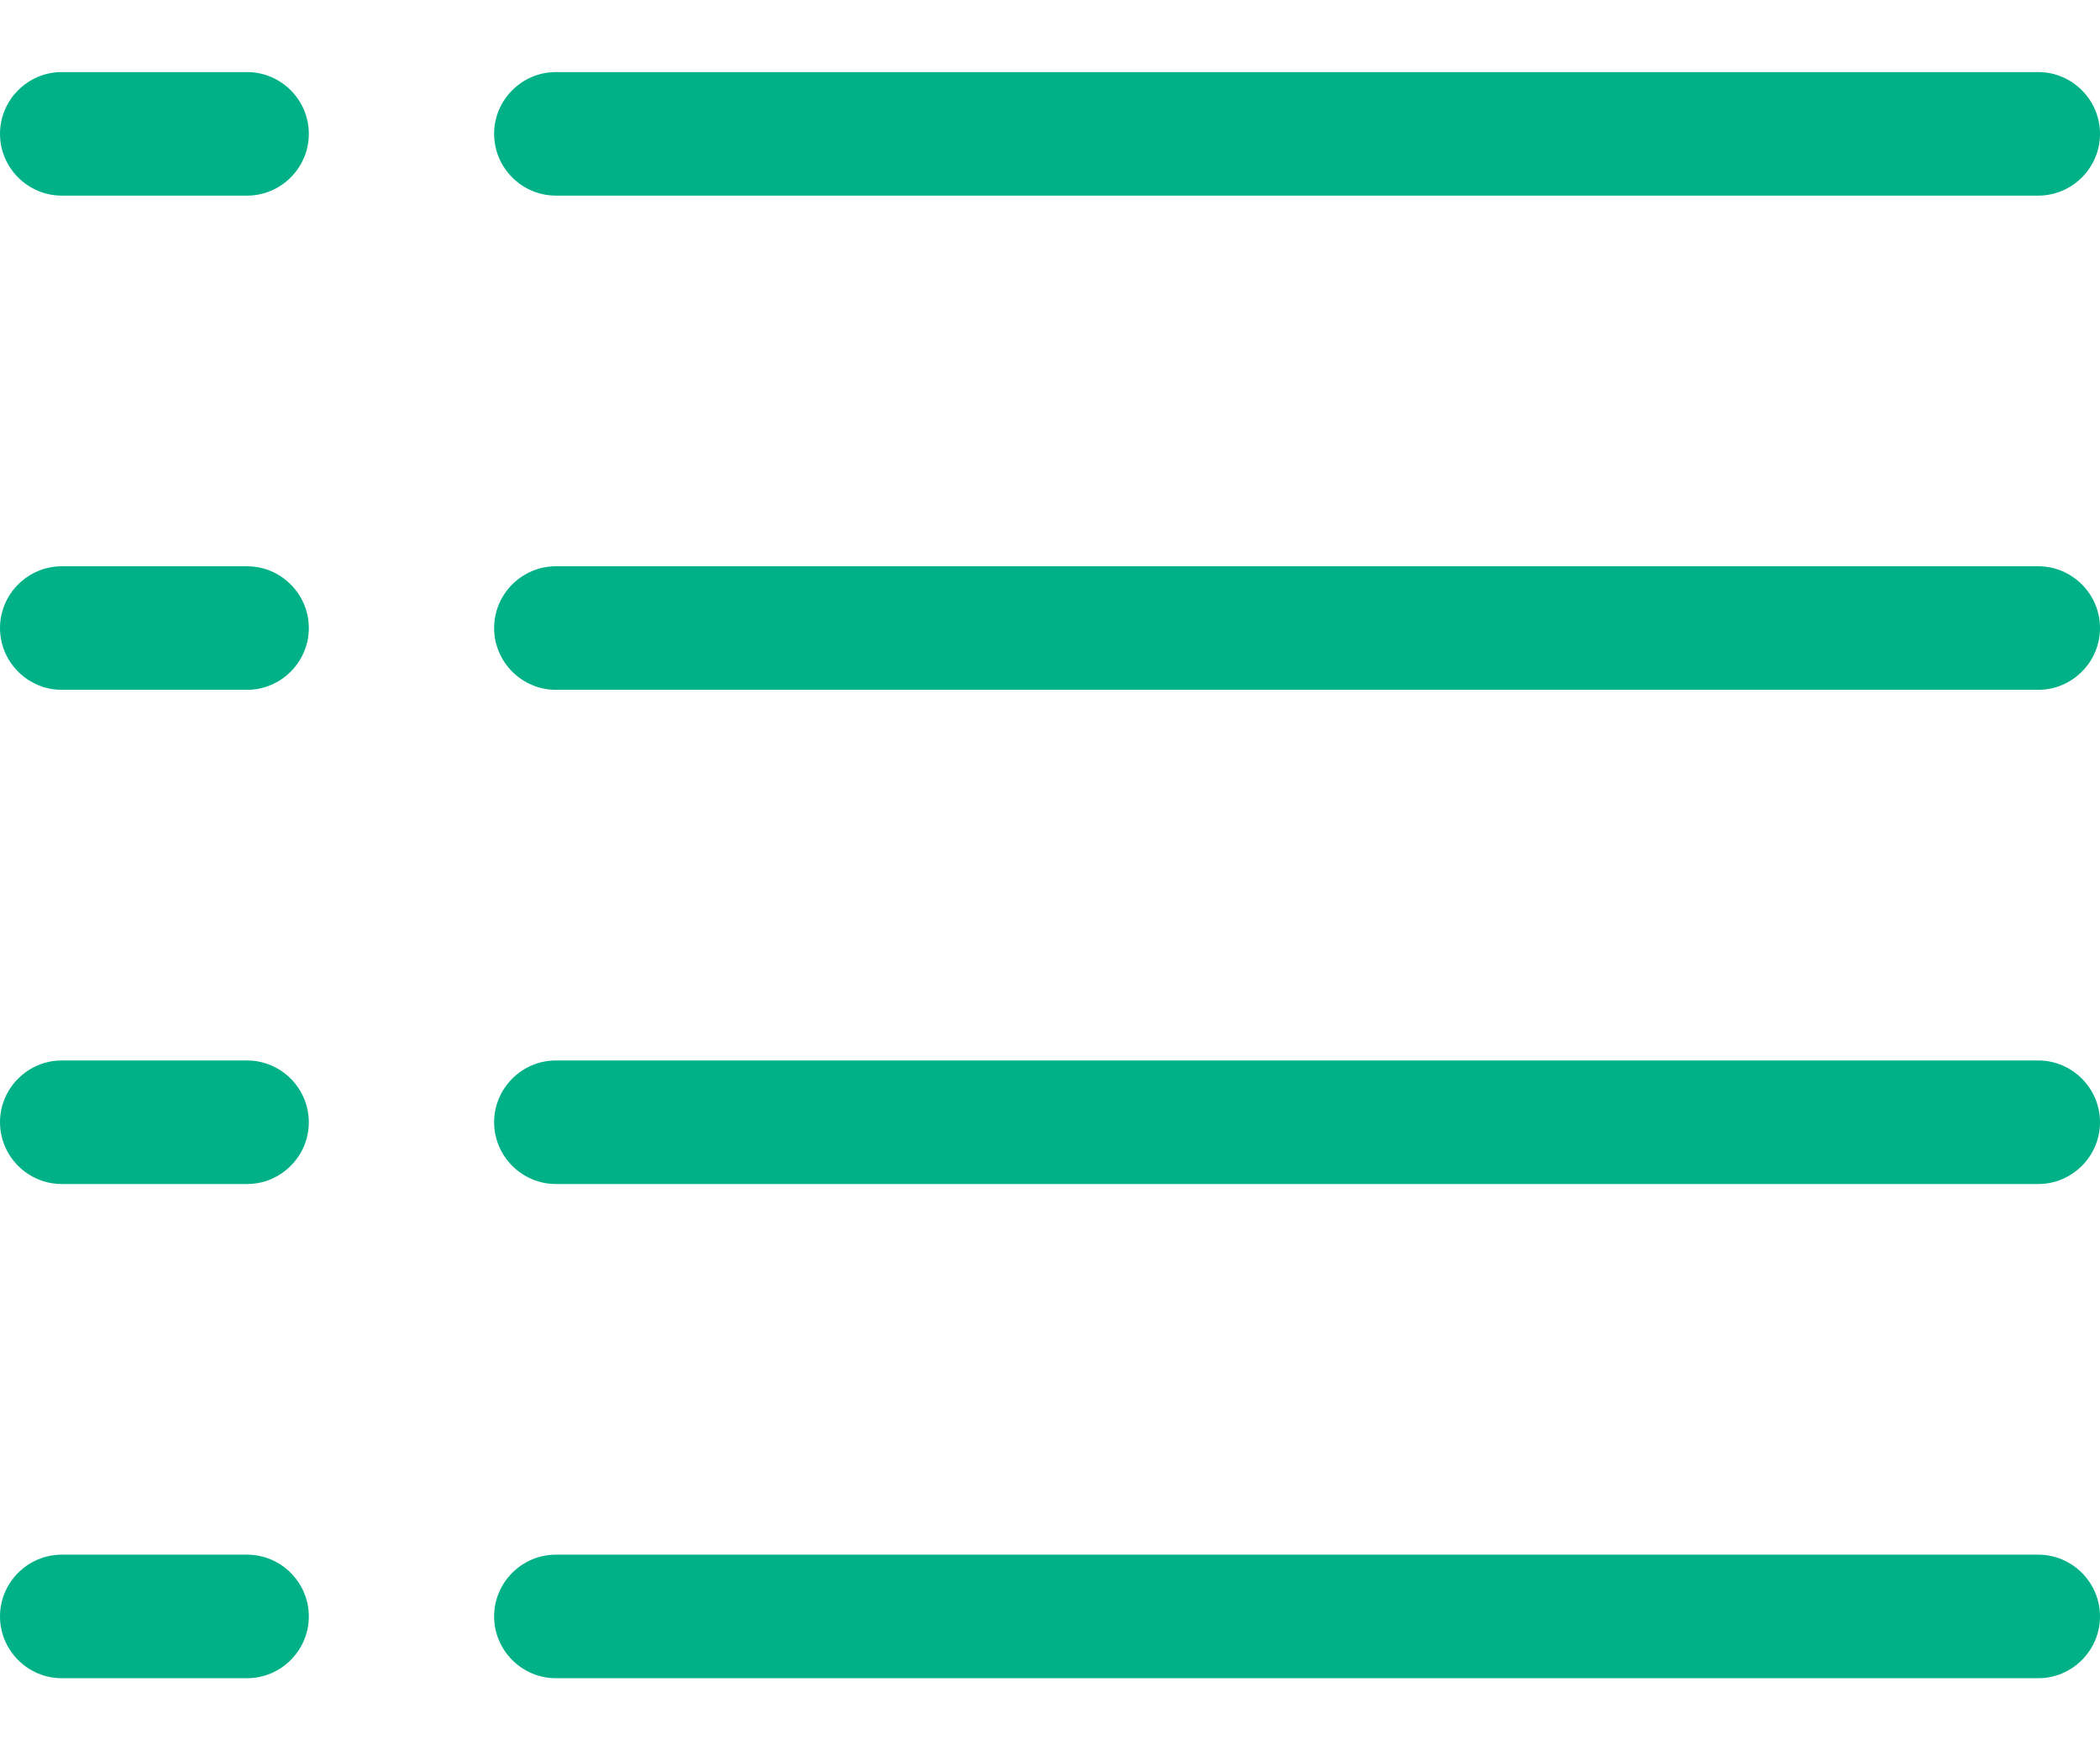 <svg width="30" height="25" fill="#00B188" version="1.1" id="Layer_1" xmlns="http://www.w3.org/2000/svg" xmlns:xlink="http://www.w3.org/1999/xlink" x="0px" y="0px"
	 viewBox="0 0 34 26" style="enable-background:new 0 0 34 26;" xml:space="preserve">

<path class="st0" d="M9,24h24c0.55,0,1,0.45,1,1l0,0c0,0.55-0.45,1-1,1H9c-0.55,0-1-0.45-1-1l0,0C8,24.45,8.45,24,9,24z"/>
<path class="st0" d="M9,16h24c0.55,0,1,0.45,1,1l0,0c0,0.55-0.45,1-1,1H9c-0.55,0-1-0.45-1-1l0,0C8,16.45,8.45,16,9,16z"/>
<path class="st0" d="M9,8h24c0.55,0,1,0.45,1,1l0,0c0,0.55-0.45,1-1,1H9c-0.55,0-1-0.45-1-1l0,0C8,8.45,8.45,8,9,8z"/>
<path class="st0" d="M9,0h24c0.55,0,1,0.45,1,1l0,0c0,0.55-0.45,1-1,1H9C8.45,2,8,1.55,8,1l0,0C8,0.45,8.45,0,9,0z"/>
<path class="st0" d="M1,0h3c0.55,0,1,0.45,1,1l0,0c0,0.55-0.45,1-1,1H1C0.45,2,0,1.55,0,1l0,0C0,0.45,0.45,0,1,0z"/>
<path class="st0" d="M1,8h3c0.55,0,1,0.45,1,1l0,0c0,0.55-0.45,1-1,1H1c-0.55,0-1-0.45-1-1l0,0C0,8.45,0.45,8,1,8z"/>
<path class="st0" d="M1,16h3c0.55,0,1,0.45,1,1l0,0c0,0.55-0.45,1-1,1H1c-0.55,0-1-0.45-1-1l0,0C0,16.45,0.45,16,1,16z"/>
<path class="st0" d="M1,24h3c0.55,0,1,0.45,1,1l0,0c0,0.55-0.45,1-1,1H1c-0.55,0-1-0.45-1-1l0,0C0,24.45,0.45,24,1,24z"/>
</svg>
